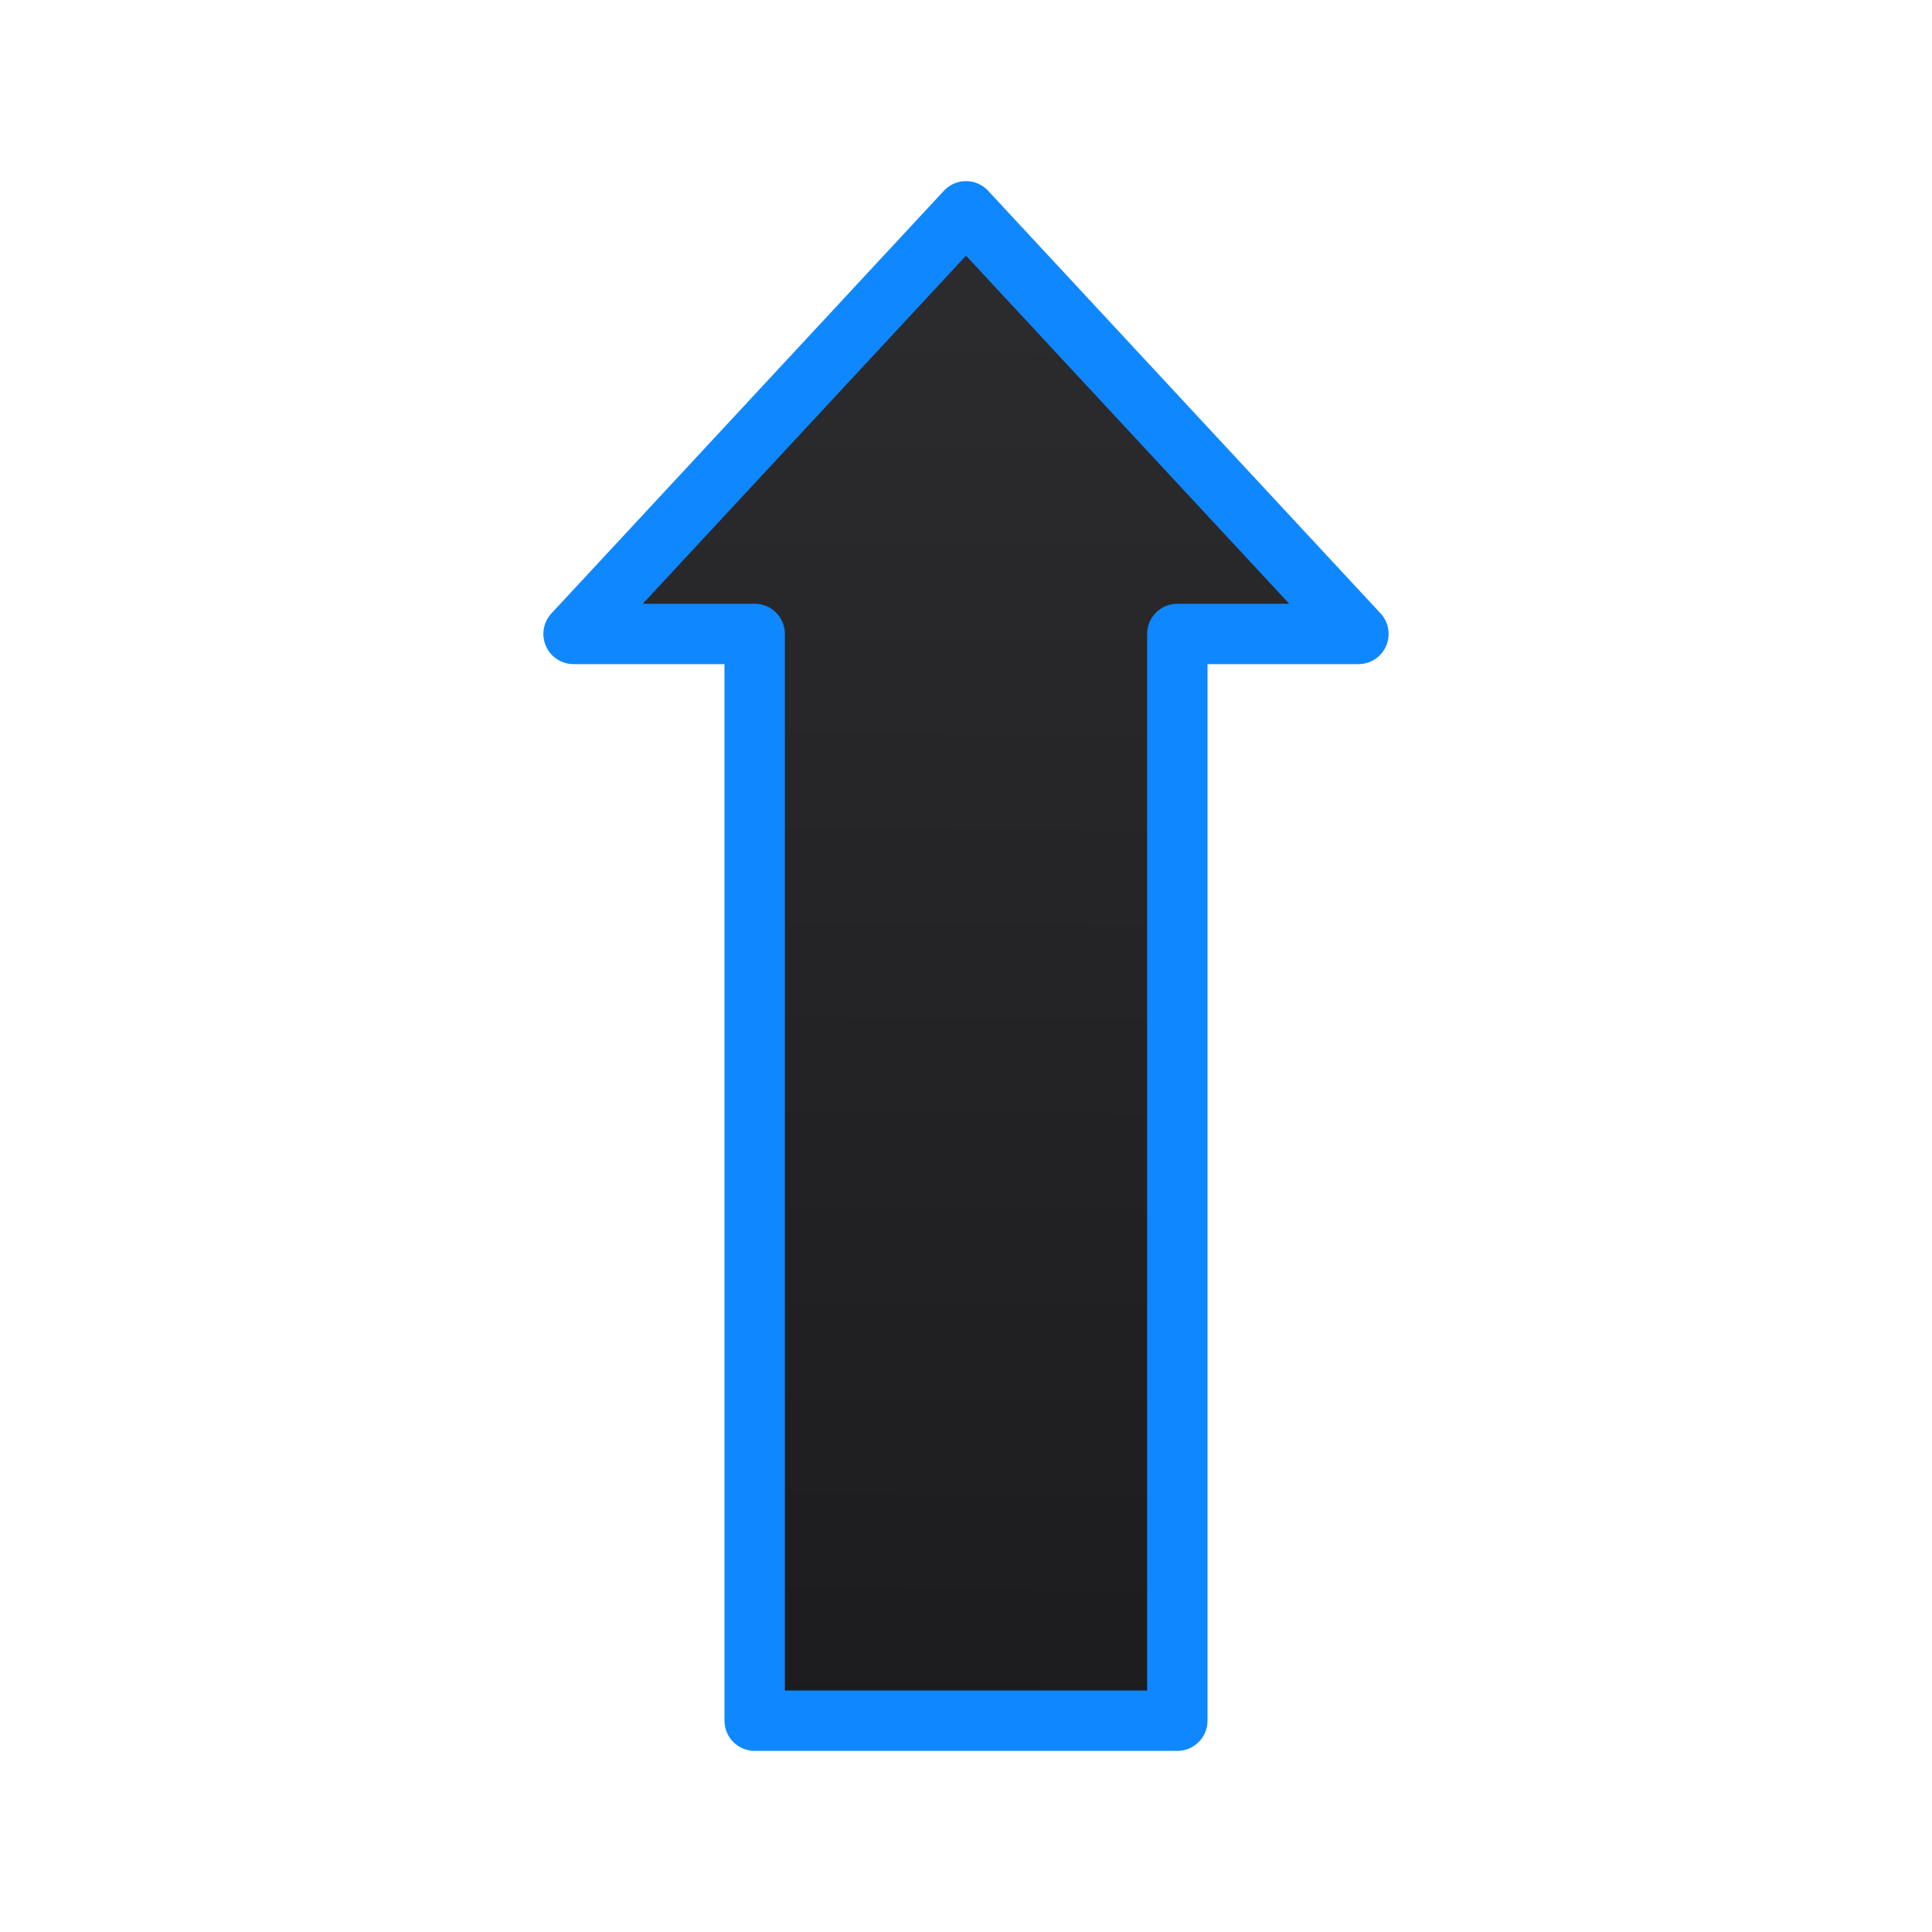 <svg viewBox="0 0 32 32" xmlns="http://www.w3.org/2000/svg" xmlns:xlink="http://www.w3.org/1999/xlink"><linearGradient id="a" gradientUnits="userSpaceOnUse" x1="15.848" x2="16" y1="28.678" y2="3.5"><stop offset="0" stop-color="#1c1c1e"/><stop offset="1" stop-color="#2c2c2e"/></linearGradient><path d="m22.5 10.5-6.5-7-6.5 7h3v18h7v-18z" fill="url(#a)" stroke="#0f87ff" stroke-linecap="round" stroke-linejoin="round"/></svg>